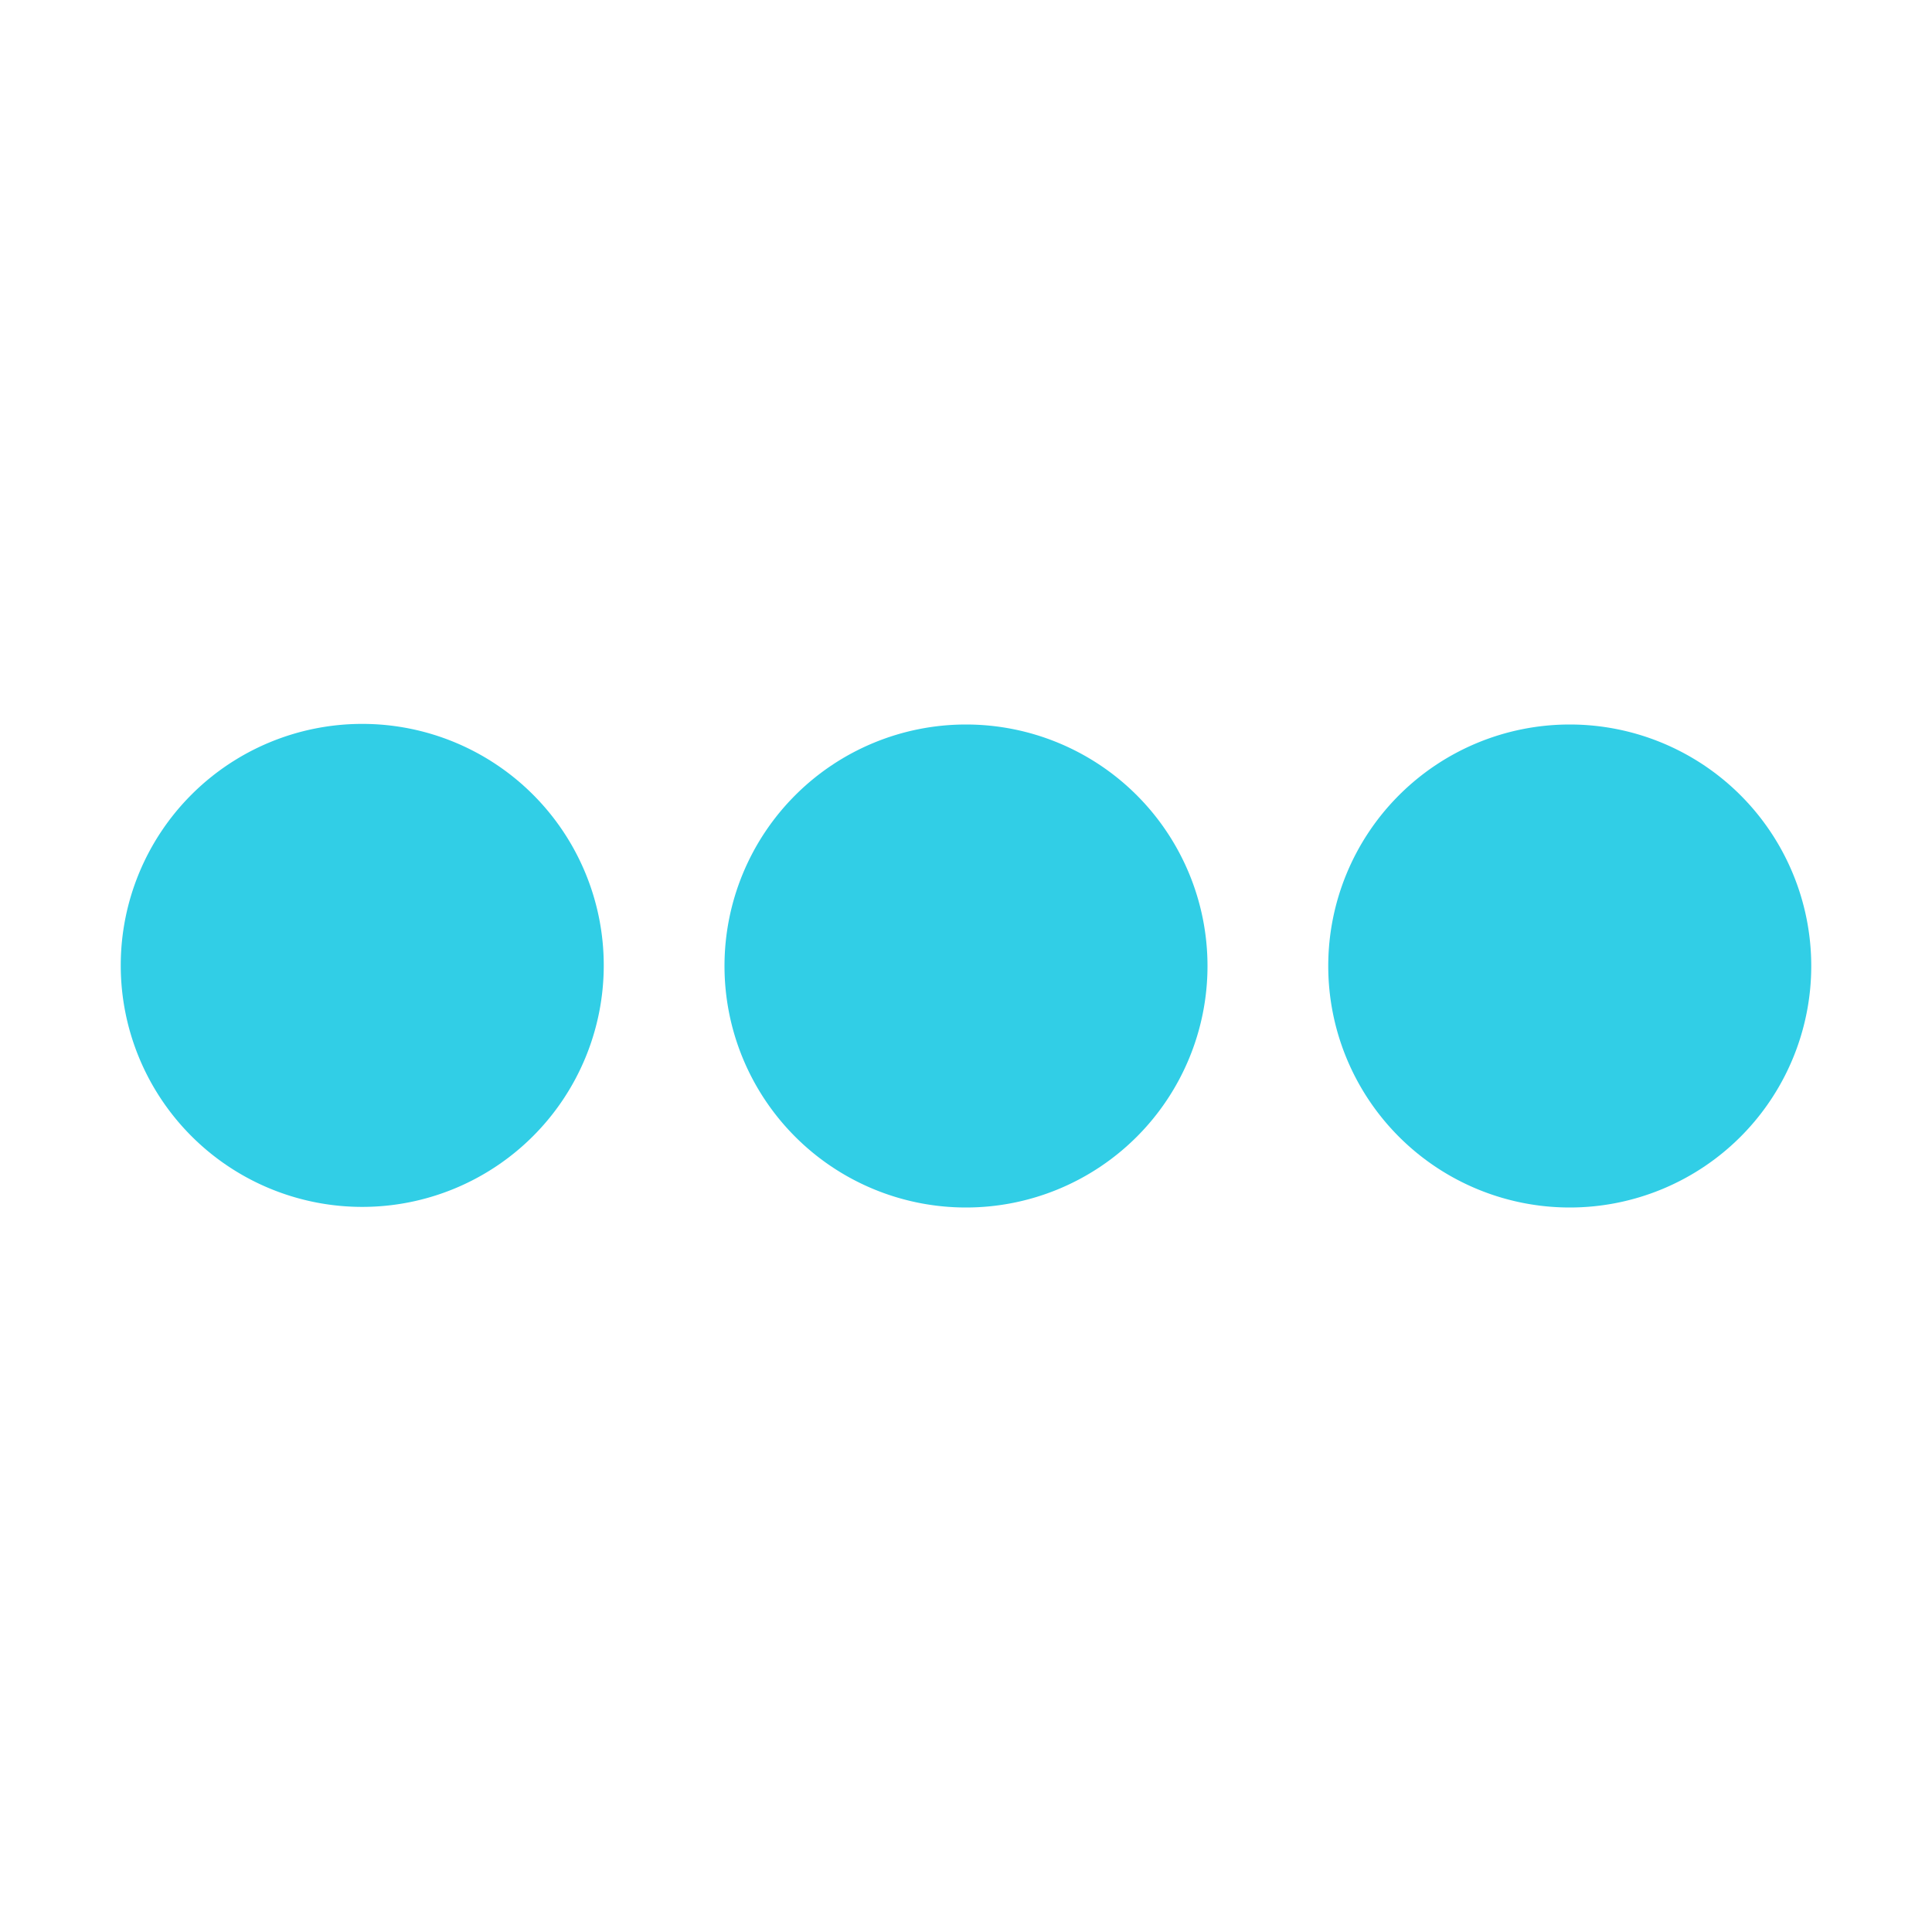 <?xml version='1.0' encoding='UTF-8' standalone='no'?>
<!-- Created with Inkscape (http://www.inkscape.org/) -->

<svg xmlns:cc='http://creativecommons.org/ns#' xmlns:dc='http://purl.org/dc/elements/1.1/' sodipodi:docname='content-loading-symbolic.svg' height='16' id='svg7384' xmlns:inkscape='http://www.inkscape.org/namespaces/inkscape' xmlns:rdf='http://www.w3.org/1999/02/22-rdf-syntax-ns#' xmlns:sodipodi='http://sodipodi.sourceforge.net/DTD/sodipodi-0.dtd' xmlns:svg='http://www.w3.org/2000/svg' inkscape:version='0.48.4 r9939' version='1.1' width='16' xmlns='http://www.w3.org/2000/svg'>
  <sodipodi:namedview inkscape:bbox-nodes='false' inkscape:bbox-paths='true' bordercolor='#666666' borderopacity='1' inkscape:current-layer='layer12' inkscape:cx='22.585693' inkscape:cy='15.85982' gridtolerance='10' inkscape:guide-bbox='true' guidetolerance='10' id='namedview88' inkscape:object-nodes='false' inkscape:object-paths='false' objecttolerance='10' pagecolor='#3a3b39' inkscape:pageopacity='1' inkscape:pageshadow='2' showborder='false' showgrid='false' showguides='true' inkscape:snap-bbox='true' inkscape:snap-bbox-midpoints='false' inkscape:snap-global='true' inkscape:snap-grids='true' inkscape:snap-nodes='true' inkscape:snap-others='false' inkscape:snap-to-guides='true' inkscape:window-height='1381' inkscape:window-maximized='1' inkscape:window-width='2560' inkscape:window-x='0' inkscape:window-y='27' inkscape:zoom='1'>
    <inkscape:grid empspacing='2' enabled='true' id='grid4866' originx='40px' originy='650px' snapvisiblegridlinesonly='true' spacingx='1px' spacingy='1px' type='xygrid' visible='true'/>
  </sodipodi:namedview>
  <title id='title9167'>Gnome Symbolic Icon Theme</title>
  <defs id='defs7386'/>
  <g inkscape:groupmode='layer' id='layer9' inkscape:label='status' style='display:inline' transform='translate(-201,-867)'/>
  <g inkscape:groupmode='layer' id='layer10' inkscape:label='devices' transform='translate(-201,-867)'/>
  <g inkscape:groupmode='layer' id='layer11' inkscape:label='apps' transform='translate(-201,-867)'/>
  <g inkscape:groupmode='layer' id='layer13' inkscape:label='places' transform='translate(-201,-867)'/>
  <g inkscape:groupmode='layer' id='layer14' inkscape:label='mimetypes' transform='translate(-201,-867)'/>
  <g inkscape:groupmode='layer' id='layer15' inkscape:label='emblems' style='display:inline' transform='translate(-201,-867)'/>
  <g inkscape:groupmode='layer' id='g71291' inkscape:label='emotes' style='display:inline' transform='translate(-201,-867)'/>
  <g inkscape:groupmode='layer' id='g4953' inkscape:label='categories' style='display:inline' transform='translate(-201,-867)'/>
  <g inkscape:groupmode='layer' id='layer12' inkscape:label='actions' style='display:inline' transform='translate(-201,-867)'>

    <path sodipodi:cx='28' sodipodi:cy='209' d='m 29,209 a 1,1 0 1 1 -2,0 1,1 0 1 1 2,0 z' id='path4955-1-2' sodipodi:rx='1' sodipodi:ry='1' style='fill:#31CEE6;fill-opacity:1;stroke:none;display:inline' transform='matrix(2,0,0,2,148,456.995)' sodipodi:type='arc'/>
    <path sodipodi:cx='28' sodipodi:cy='209' d='m 29,209 a 1,1 0 1 1 -2,0 1,1 0 1 1 2,0 z' id='path4957-2-4' sodipodi:rx='1' sodipodi:ry='1' style='fill:#31CEE6;fill-opacity:1;stroke:none;display:inline' transform='matrix(2,0,0,2,153,457)' sodipodi:type='arc'/>
    <path sodipodi:cx='28' sodipodi:cy='209' d='m 29,209 a 1,1 0 1 1 -2,0 1,1 0 1 1 2,0 z' id='path4959-4-6' sodipodi:rx='1' sodipodi:ry='1' style='fill:#31CEE6;fill-opacity:1;stroke:none;display:inline' transform='matrix(2,0,0,2,158,457)' sodipodi:type='arc'/>
  </g>
</svg>
